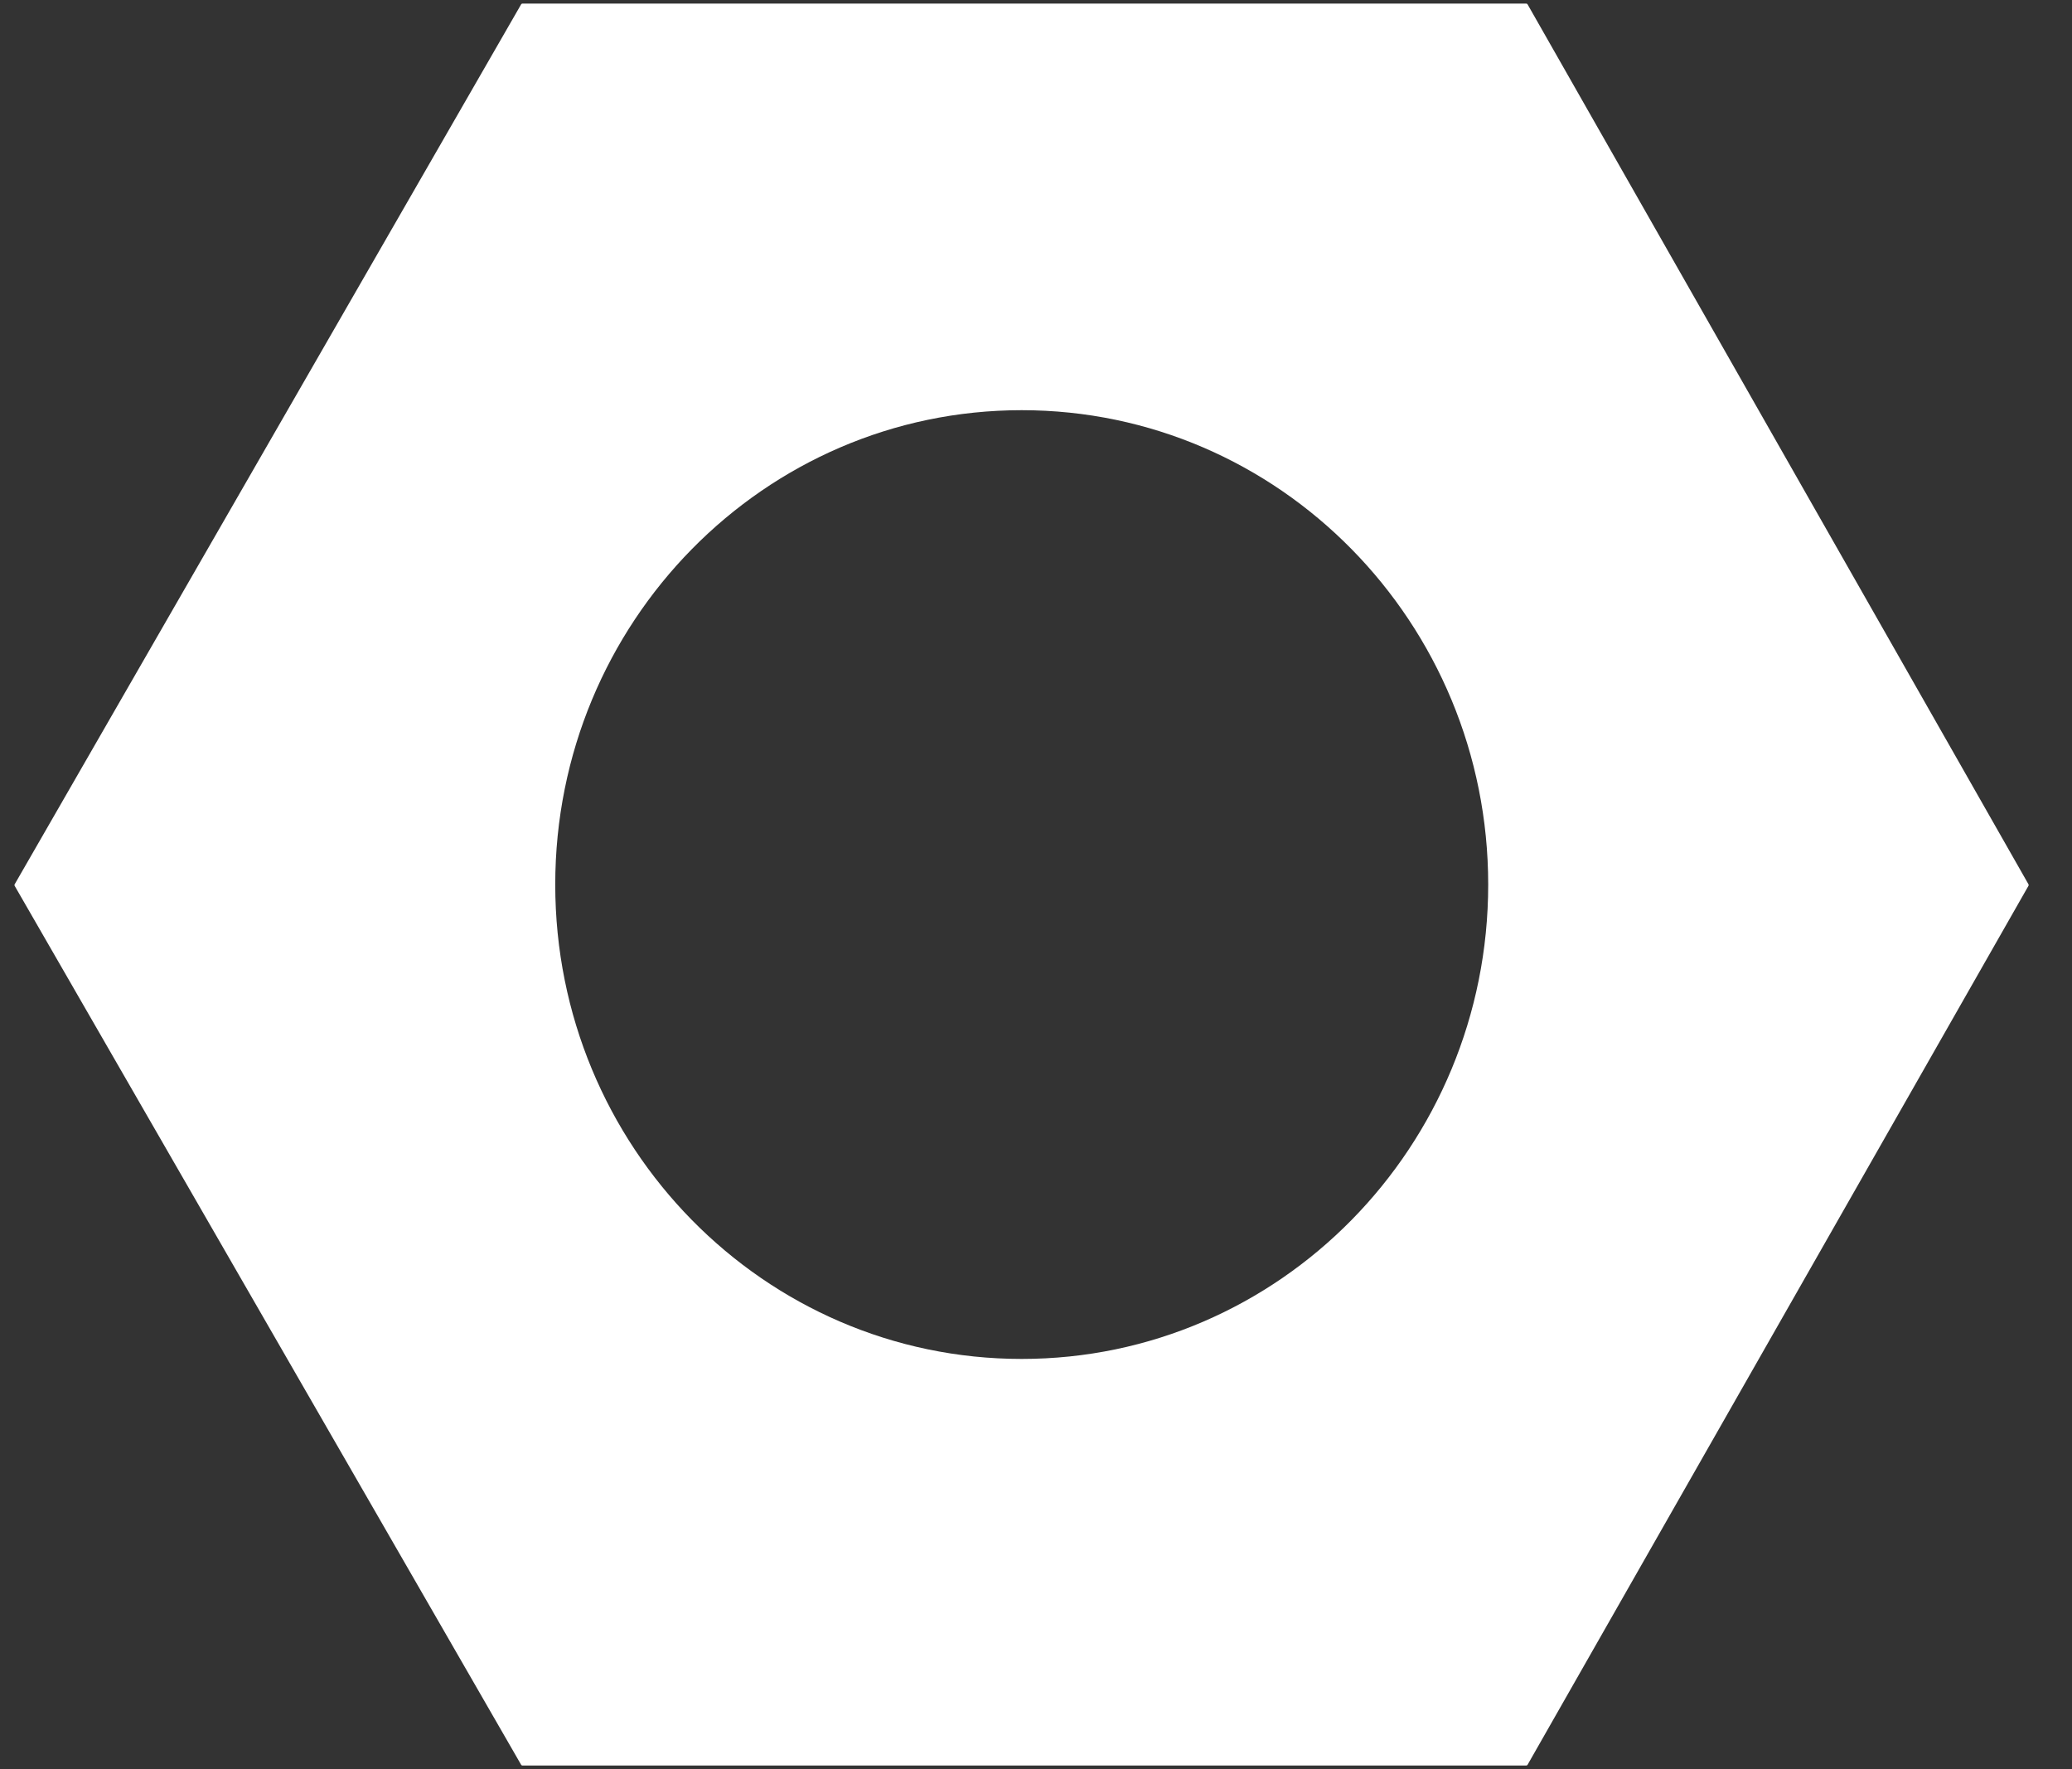 <svg width="41" height="35" viewBox="0 0 41 35" fill="none" xmlns="http://www.w3.org/2000/svg">
<rect x="0" y="0" width="41" height="35" fill="#333333" stroke="none"/>
<path fill-rule="evenodd" clip-rule="evenodd" d="M0.29 17.525C0.284 17.515 0.284 17.504 0.29 17.495L10.312 0.086C10.317 0.077 10.327 0.071 10.337 0.071H30.201C30.212 0.071 30.221 0.077 30.227 0.086L40.139 17.495C40.144 17.504 40.144 17.515 40.139 17.524L30.227 34.914C30.221 34.923 30.212 34.929 30.201 34.929H10.337C10.327 34.929 10.317 34.923 10.312 34.914L0.29 17.525ZM29.448 17.5C29.448 22.683 25.315 26.885 20.217 26.885C15.119 26.885 10.987 22.683 10.987 17.5C10.987 12.317 15.119 8.115 20.217 8.115C25.315 8.115 29.448 12.317 29.448 17.5Z" fill="white"/>
</svg>
